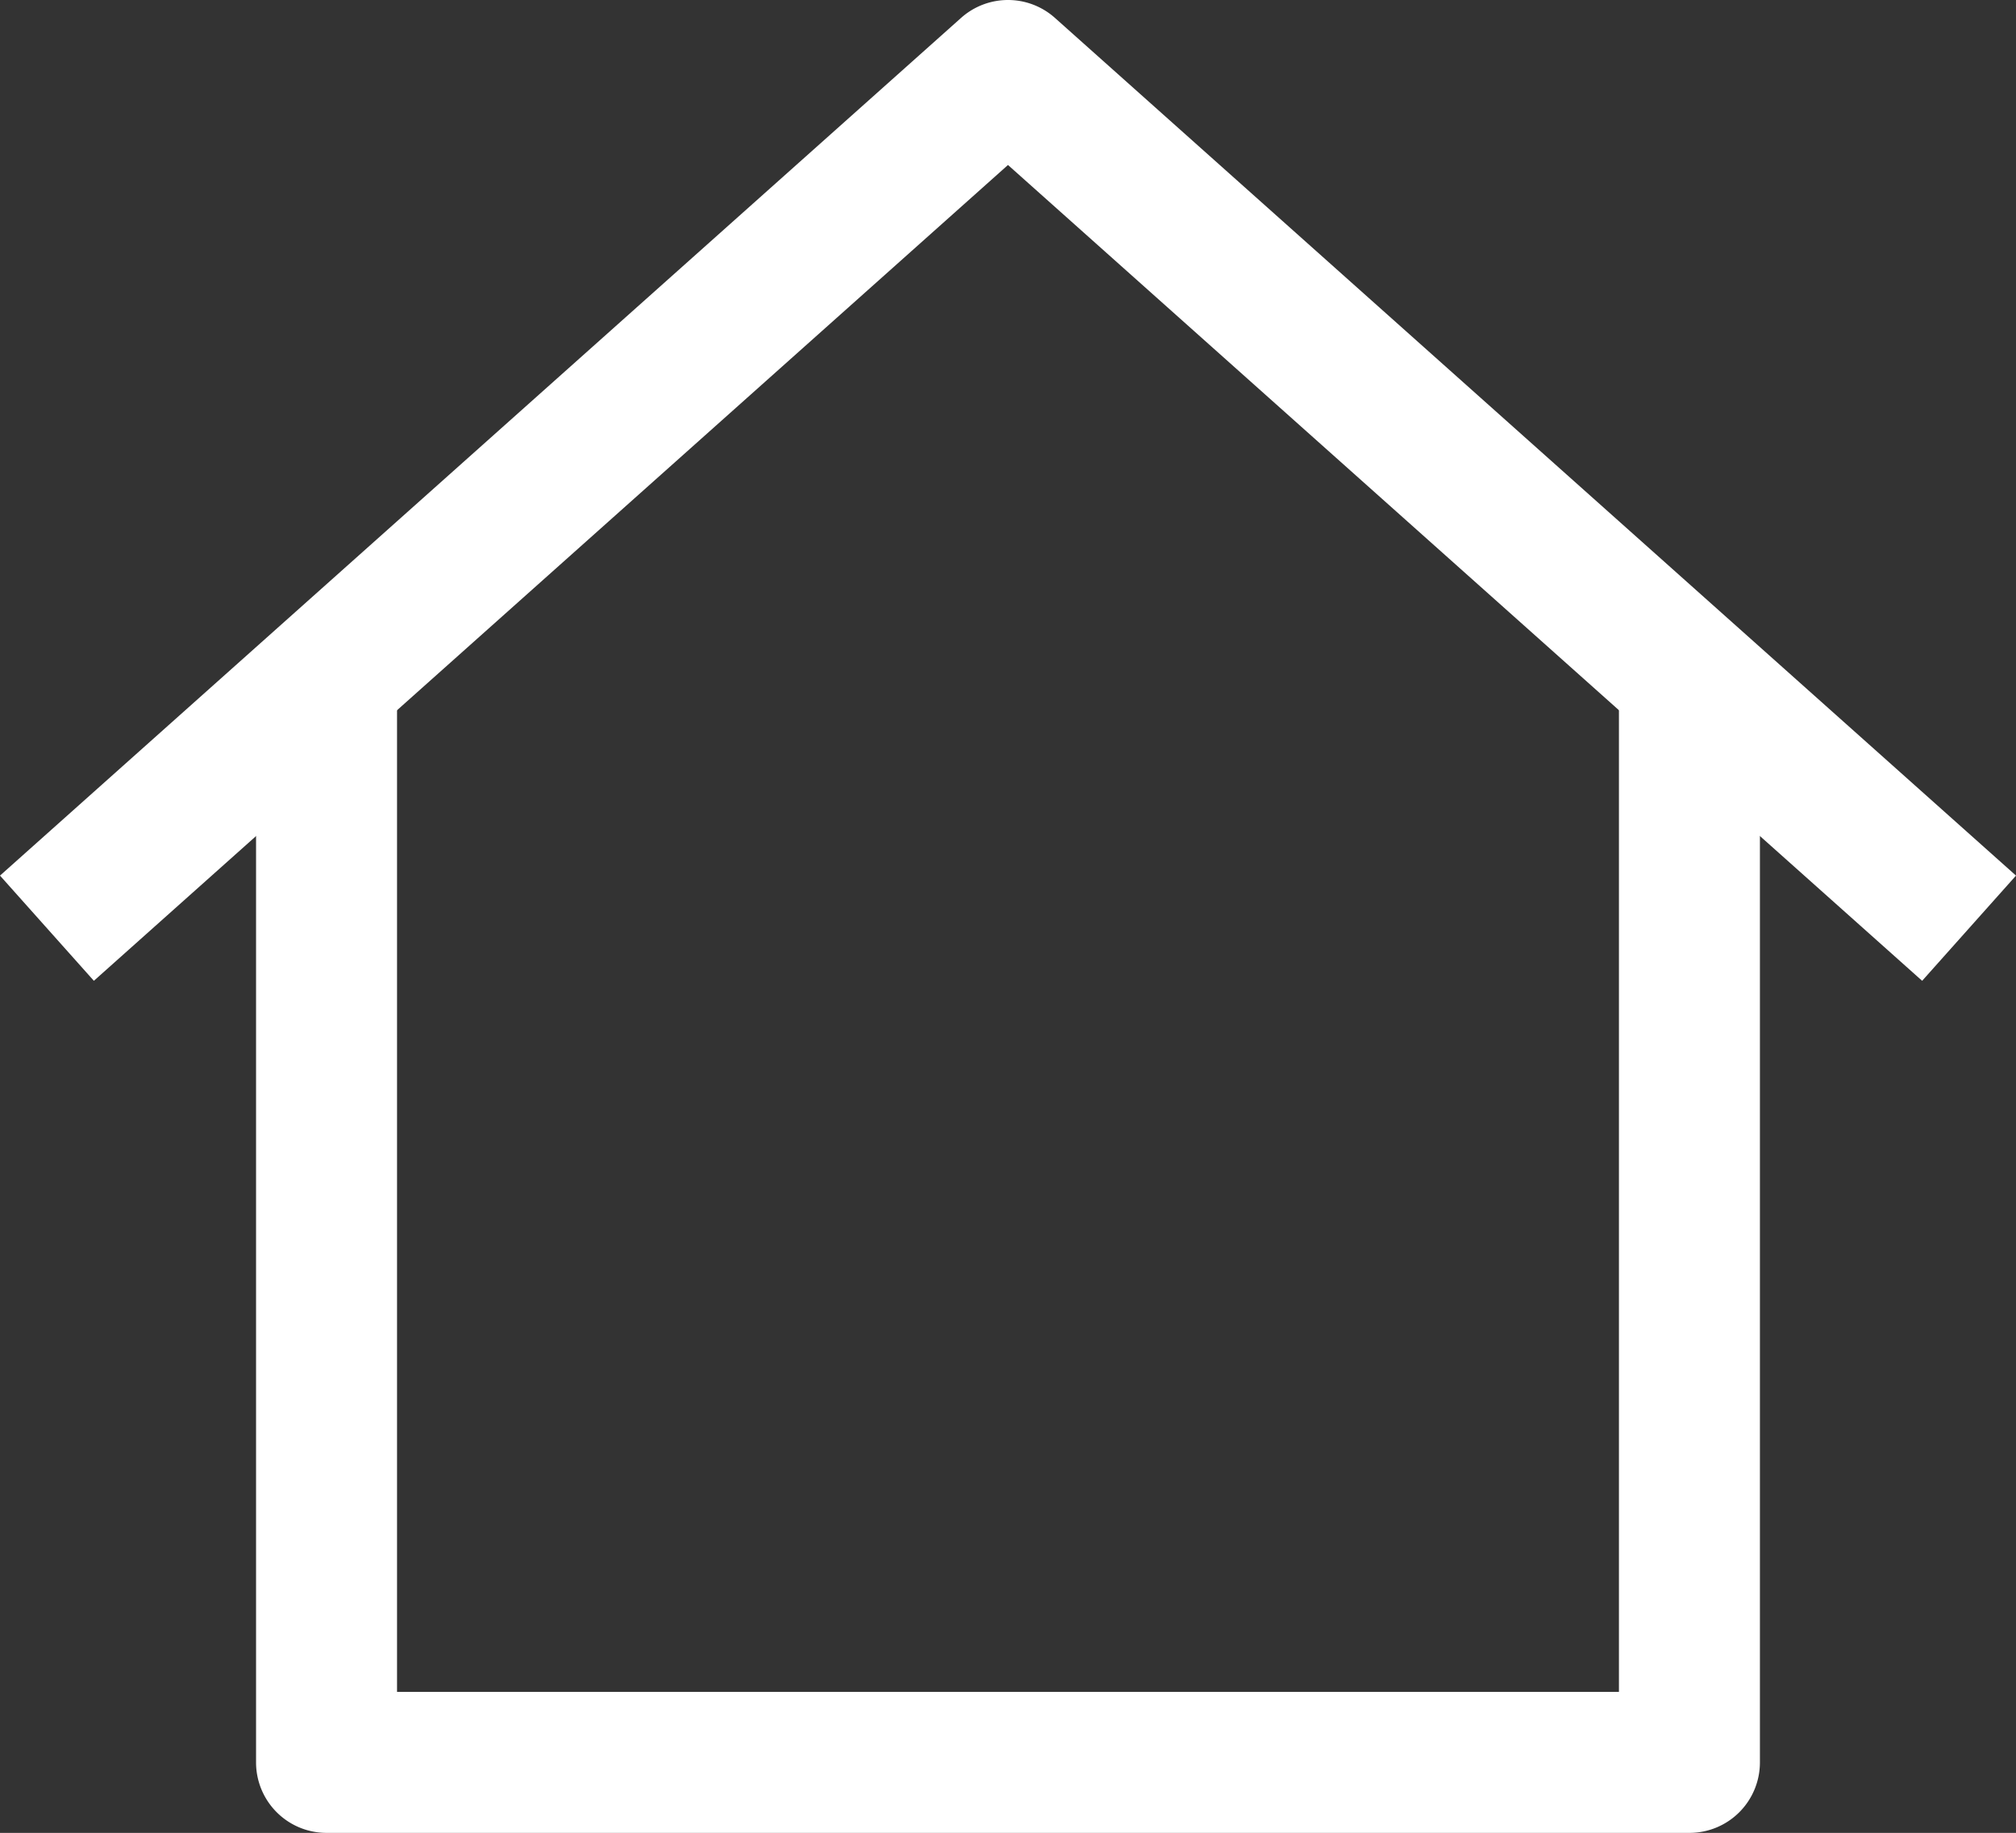 <svg id="Capa_1" data-name="Capa 1" xmlns="http://www.w3.org/2000/svg" viewBox="0 0 512 465.481">
  <rect x="0" y="0" width="512" height="465.481" fill="#333333" stroke="none"/>
  <defs>
    <style>
      .cls-1 {
        fill: #fff;
      }
    </style>
  </defs>
  <path class="cls-1" d="M411.158,196.323V452.935H100.836V196.323H65.03V470.838a17.902,17.902,0,0,0,17.903,17.903H429.06a17.895,17.895,0,0,0,17.903-17.903V196.323Z" transform="translate(0 -23.26)"/>
  <path class="cls-1" d="M267.921,27.807a17.898,17.898,0,0,0-23.841,0L0,245.628l23.841,26.717L255.997,65.159,488.165,272.346,512,245.628Z" transform="translate(0 -23.26)"/>
</svg>
